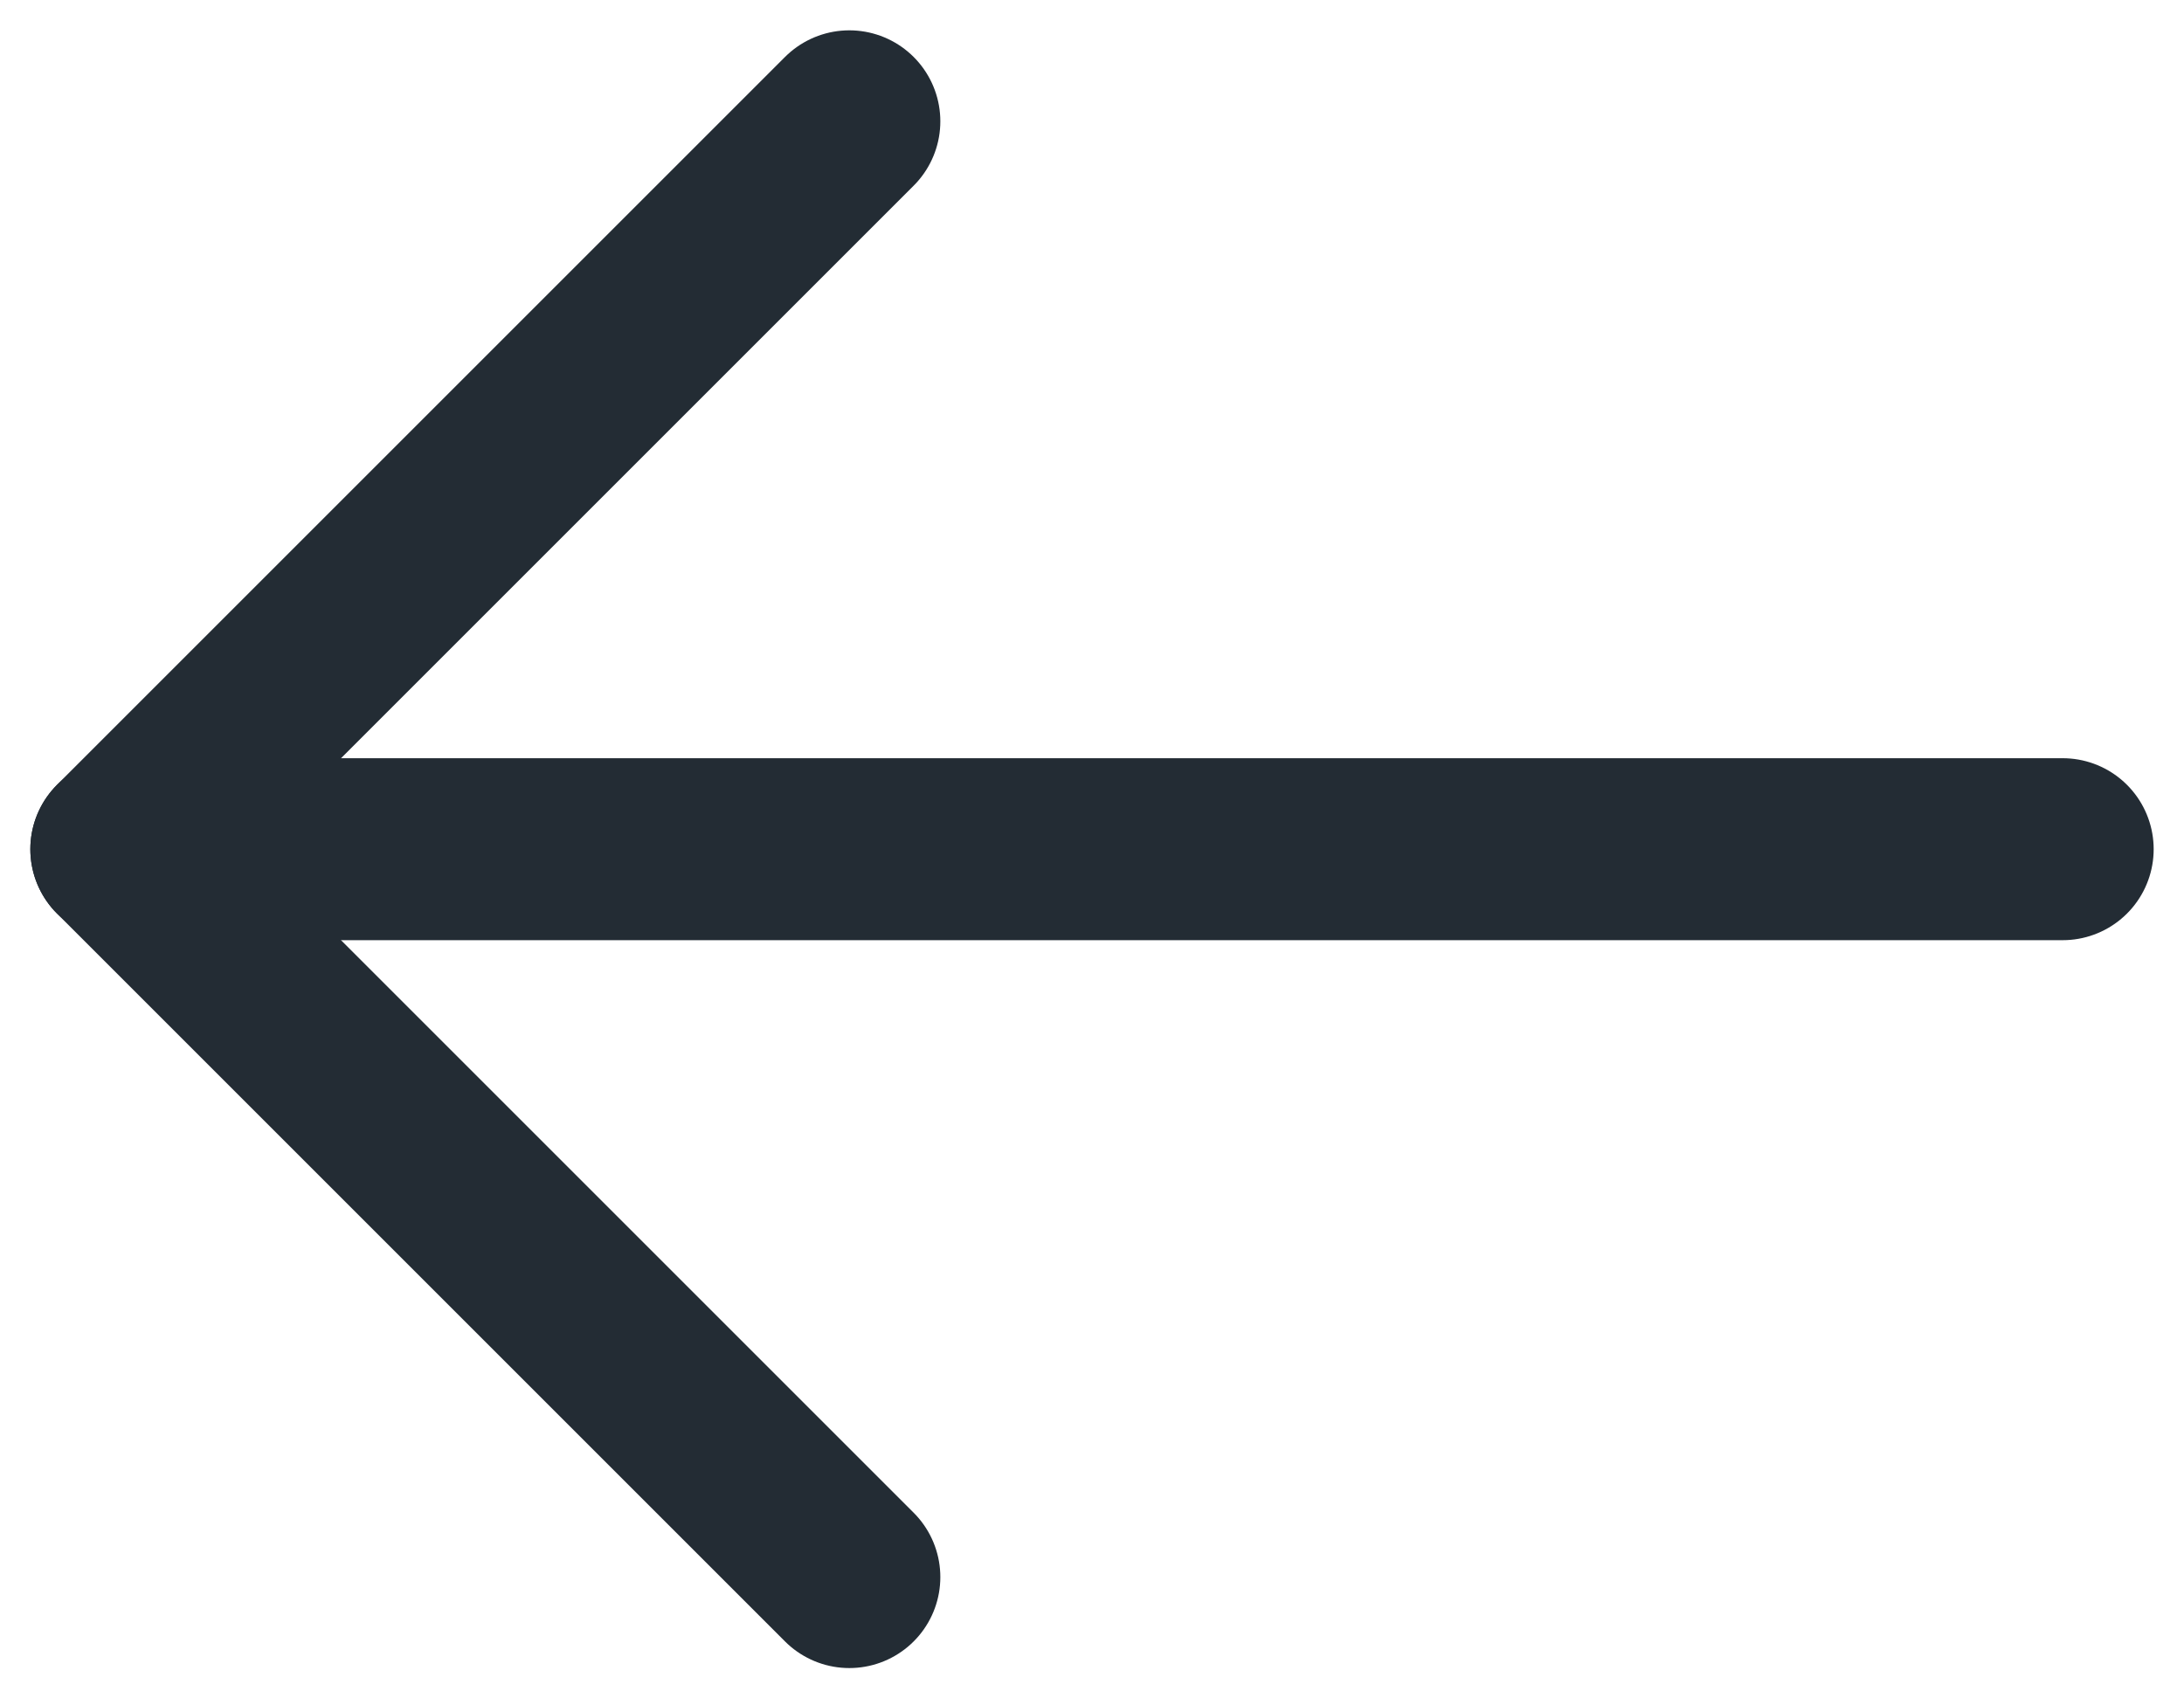 <svg width="18" height="14" viewBox="0 0 18 14" fill="none" xmlns="http://www.w3.org/2000/svg">
<path d="M17 7L1 7" stroke="#232C34" stroke-width="1.5" stroke-linecap="round"/>
<path d="M7 1L1 7L7 13" stroke="#232C34" stroke-width="1.5" stroke-linecap="round" stroke-linejoin="round"/>
</svg>
